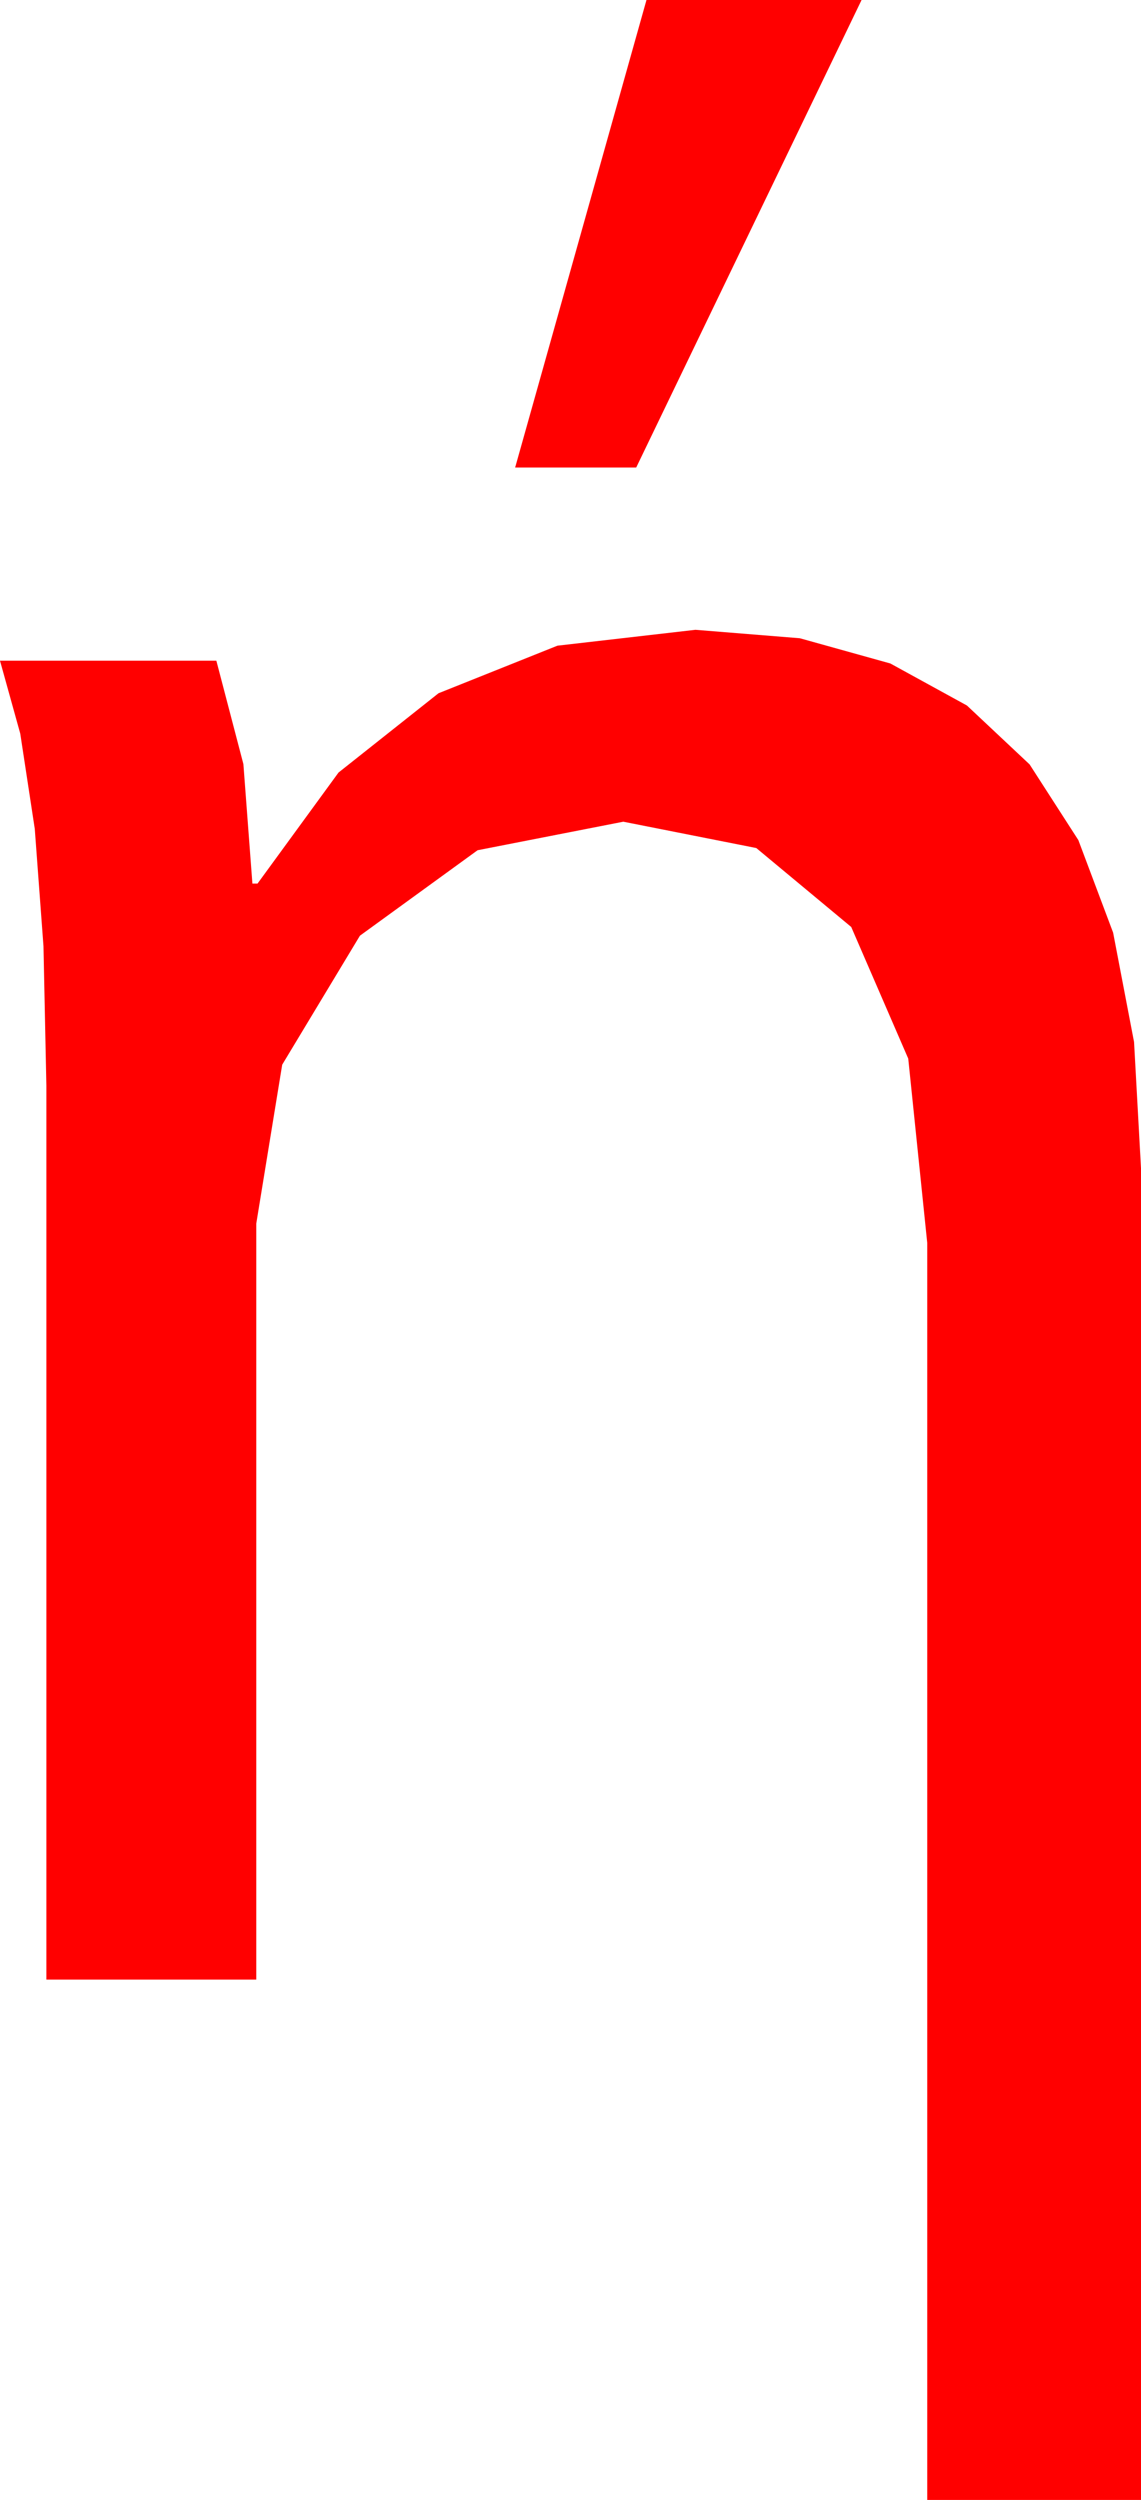 <?xml version="1.0" encoding="utf-8"?>
<!DOCTYPE svg PUBLIC "-//W3C//DTD SVG 1.1//EN" "http://www.w3.org/Graphics/SVG/1.1/DTD/svg11.dtd">
<svg width="25.957" height="56.865" xmlns="http://www.w3.org/2000/svg" xmlns:xlink="http://www.w3.org/1999/xlink" xmlns:xml="http://www.w3.org/XML/1998/namespace" version="1.1">
  <g>
    <g>
      <path style="fill:#FF0000;fill-opacity:1" d="M15.82,14.326L18.196,14.518 20.255,15.092 21.997,16.048 23.423,17.388 24.532,19.11 25.323,21.215 25.799,23.702 25.957,26.572 25.957,56.865 21.094,56.865 21.094,28.271 20.662,24.08 19.365,21.086 17.205,19.29 14.18,18.691 10.865,19.34 8.188,21.284 6.42,24.218 5.83,27.832 5.83,45.029 1.055,45.029 1.055,24.697 0.989,21.522 0.791,18.853 0.461,16.688 0,15.029 4.922,15.029 5.537,17.38 5.742,20.098 5.859,20.098 7.701,17.573 9.976,15.769 12.682,14.687 15.82,14.326z M14.707,0L19.6,0 14.473,10.635 11.719,10.635 14.707,0z" />
    </g>
  </g>
</svg>